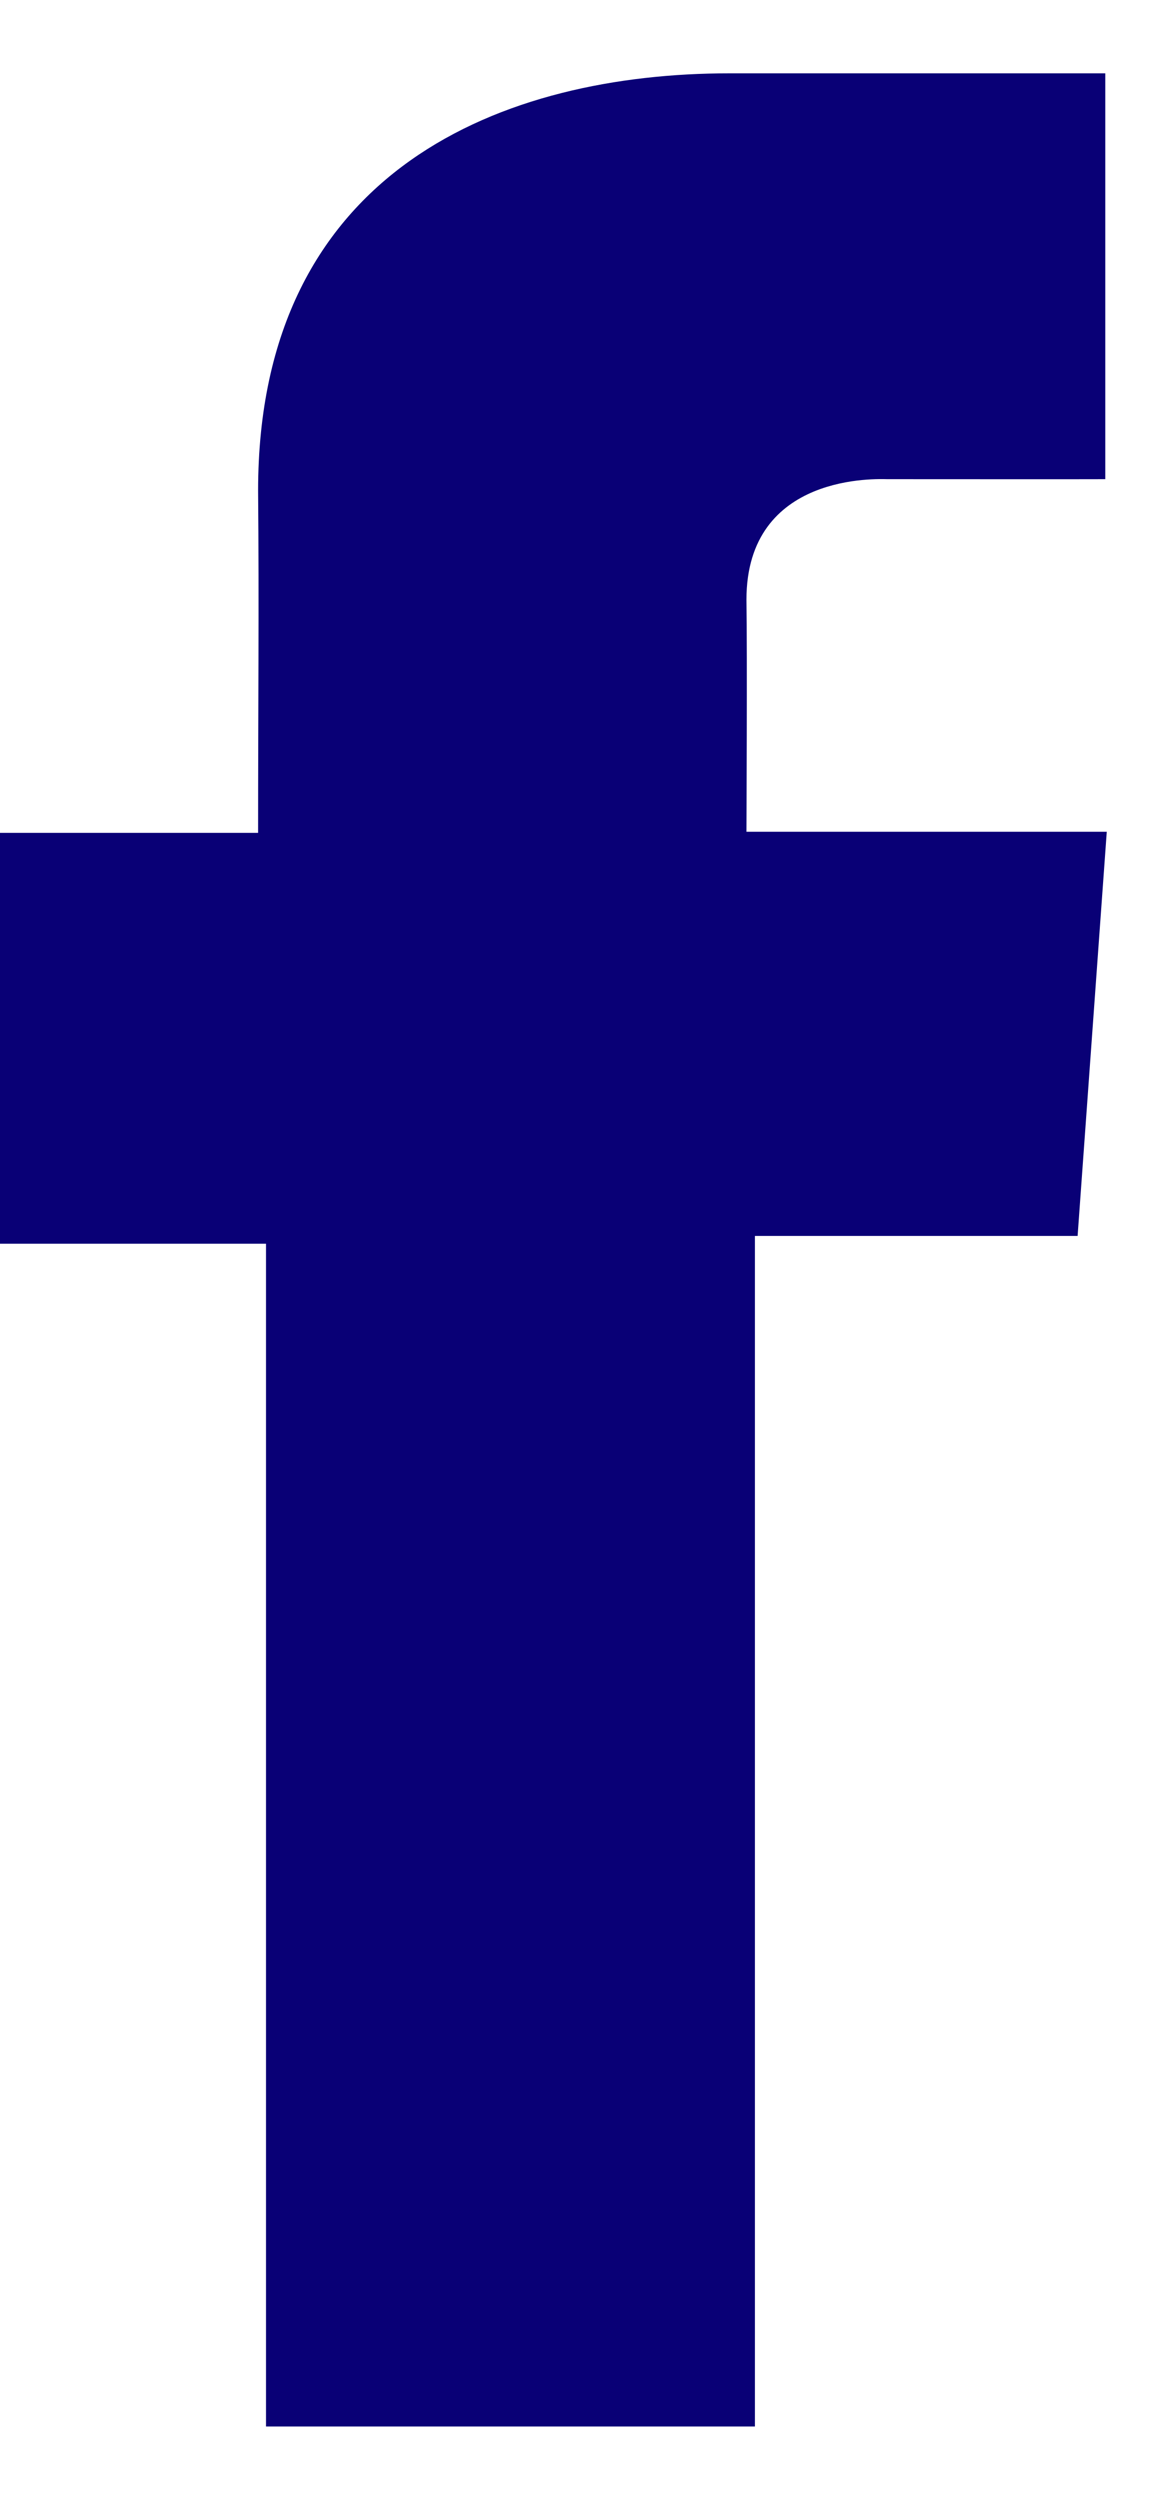 <svg width="14.12" height="30" viewBox="0 0 15 30" fill="none" xmlns="http://www.w3.org/2000/svg">
<path d="M14.096 0H9.301C6.456 0 3.292 1.197 3.292 5.321C3.305 6.758 3.292 8.134 3.292 9.683H0V14.921H3.393V30H9.629V14.822H13.745L14.117 9.669H9.521C9.521 9.669 9.532 7.376 9.521 6.711C9.521 5.081 11.217 5.174 11.319 5.174C12.126 5.174 13.695 5.176 14.098 5.174V0H14.096Z" fill="#090076"/>
</svg>

